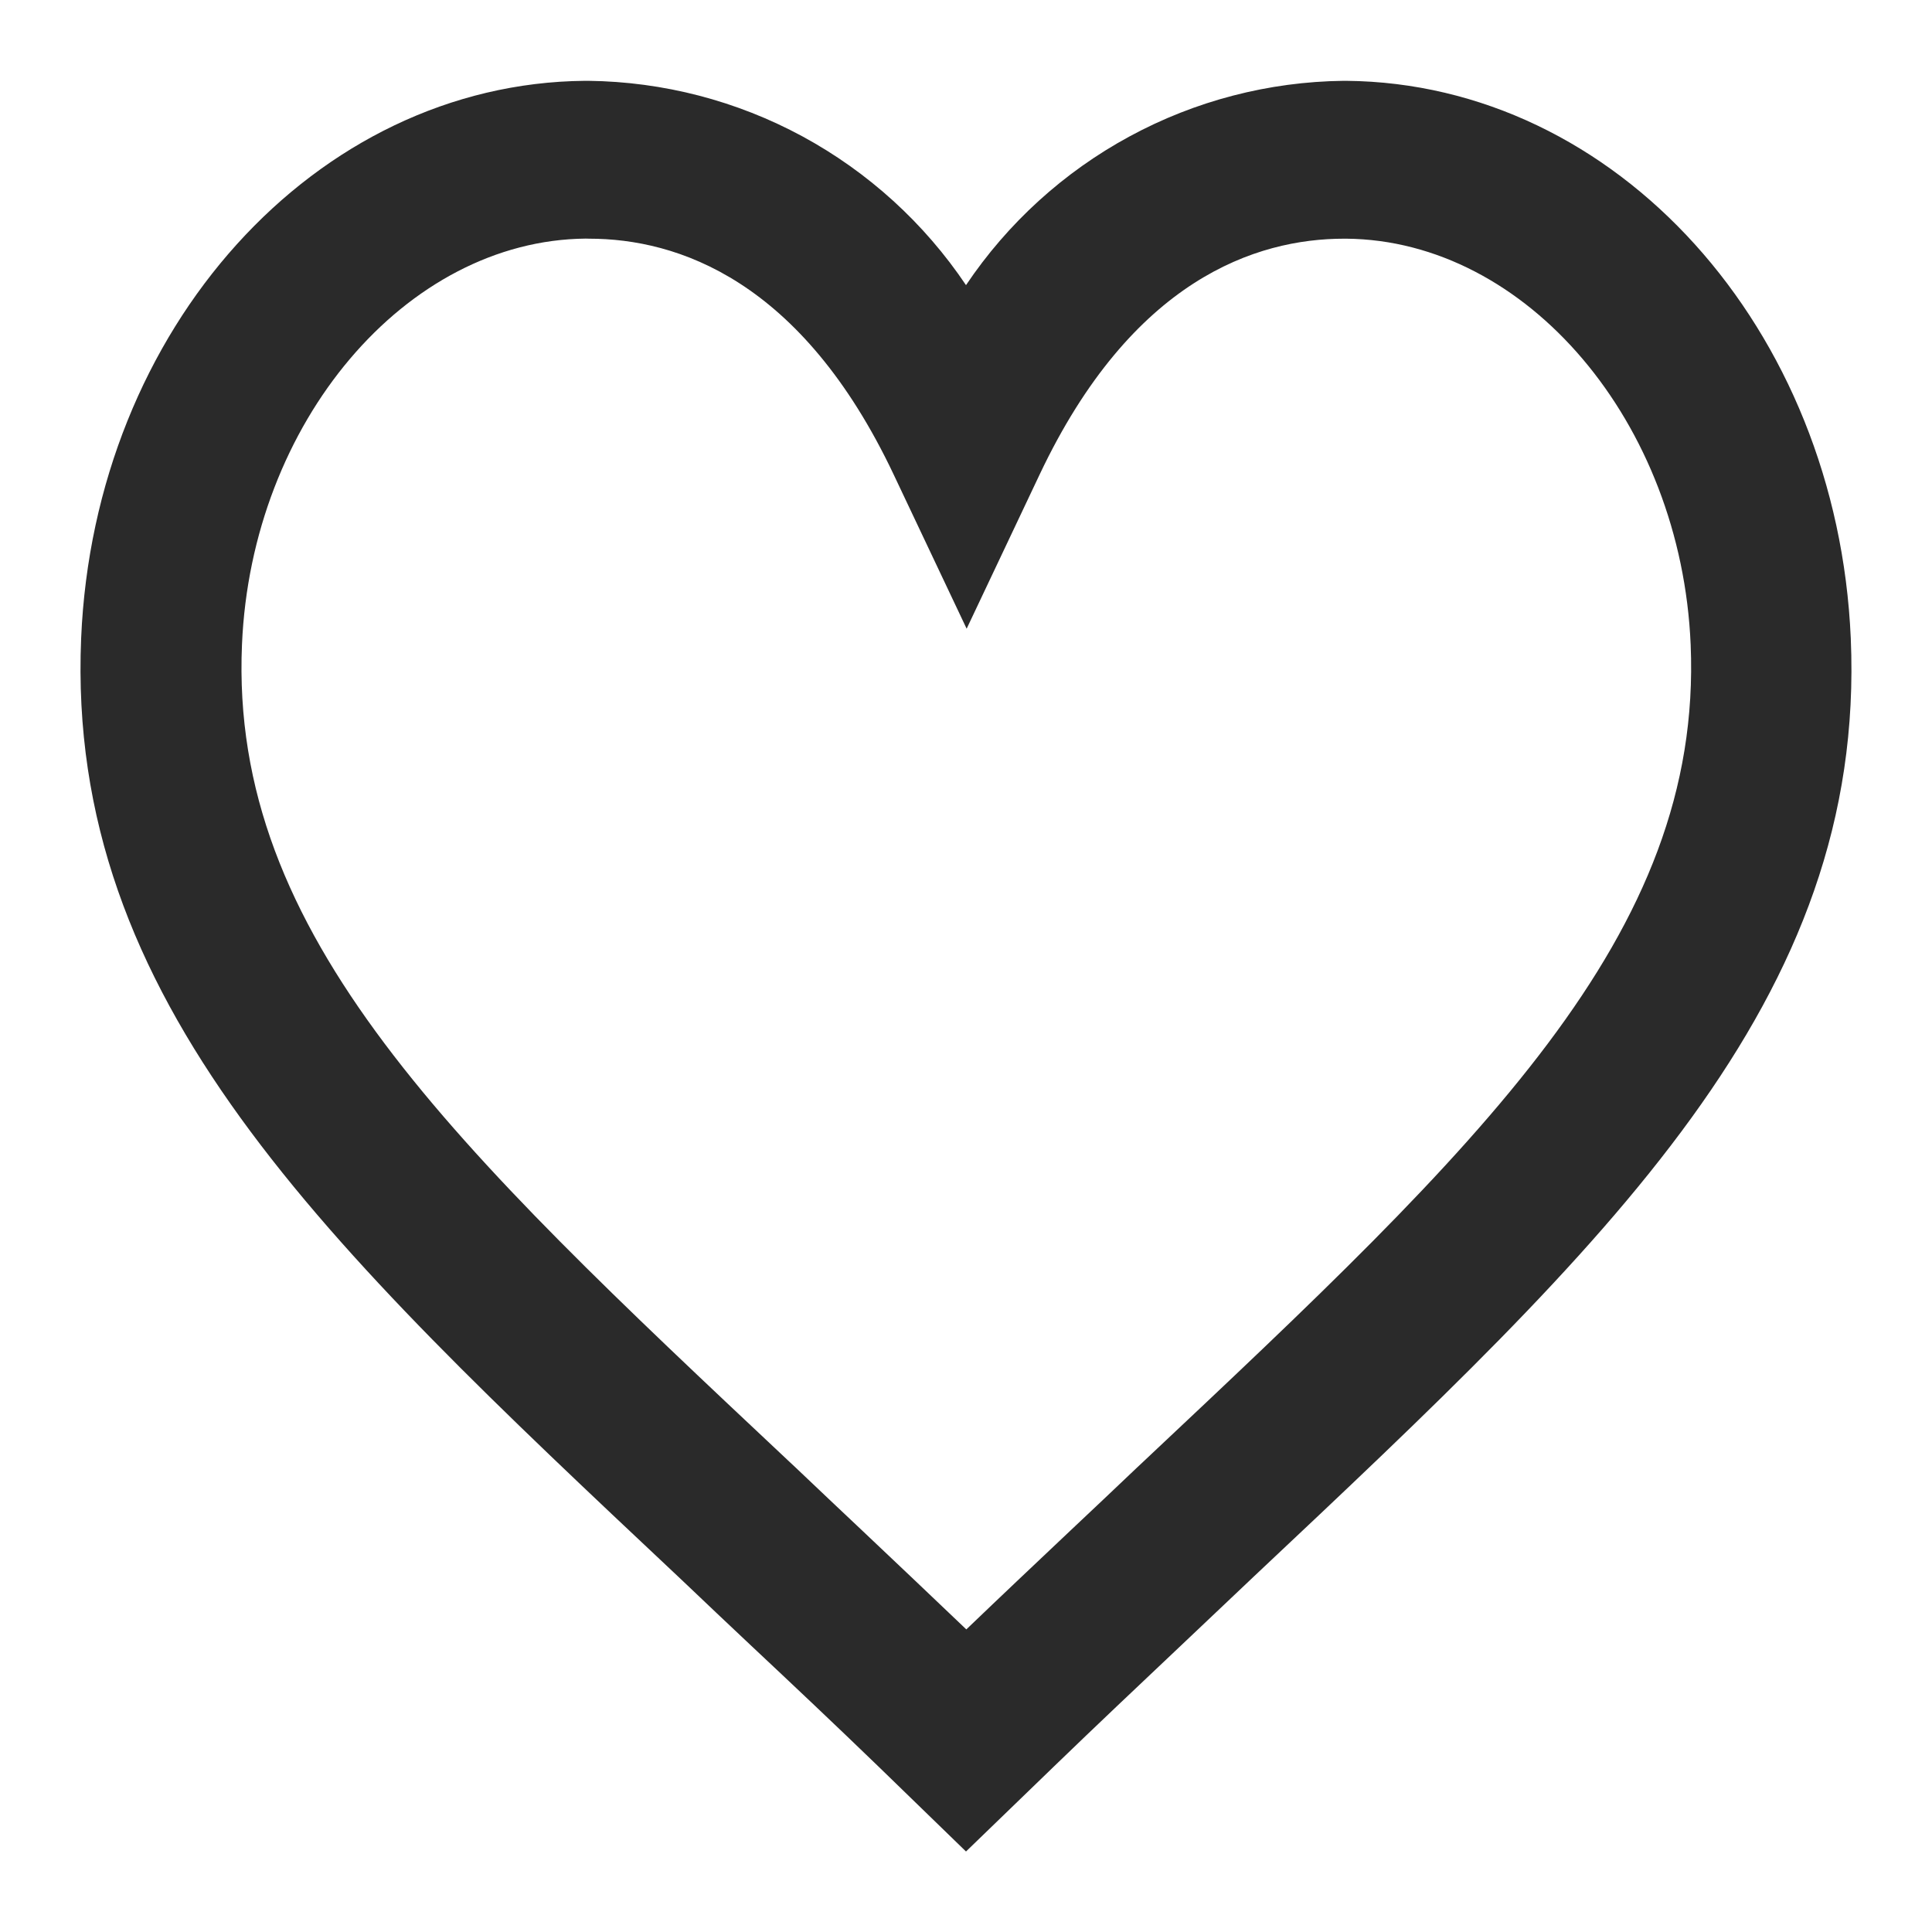 <svg width="24" height="24" viewBox="0 0 24 24" fill="none" xmlns="http://www.w3.org/2000/svg">
<path d="M12 23L10.91 21.942C10.373 21.423 9.842 20.922 9.33 20.442C9.043 20.172 8.763 19.907 8.49 19.647L8.419 19.58C4.004 15.429 0.819 12.429 1.008 7.929C1.171 4.077 3.919 1.035 7.265 1.004H7.31C8.239 1.015 9.151 1.252 9.968 1.694C10.785 2.137 11.482 2.771 12 3.542C12.518 2.771 13.215 2.137 14.031 1.695C14.848 1.252 15.76 1.015 16.689 1.004H16.724C20.079 1.035 22.824 4.077 22.991 7.929C23.185 12.429 19.991 15.429 15.58 19.58L15.505 19.651C15.237 19.906 14.957 20.17 14.672 20.44C14.159 20.925 13.628 21.426 13.088 21.948L12 23ZM7.275 2.964C5.042 2.985 3.123 5.247 3.006 8.007C2.85 11.621 5.616 14.222 9.806 18.158L9.882 18.229C10.157 18.491 10.436 18.754 10.72 19.022C11.137 19.416 11.565 19.822 12.004 20.241C12.443 19.82 12.872 19.415 13.29 19.02C13.574 18.753 13.851 18.491 14.122 18.233L14.202 18.158C18.388 14.222 21.154 11.622 21.002 8.008C20.885 5.248 18.966 2.985 16.724 2.965H16.698C15.605 2.965 14.061 3.473 12.915 5.894L12.008 7.81L11.101 5.894C9.955 3.473 8.411 2.965 7.318 2.965L7.275 2.964Z" fill="#2A2A2A"/>
</svg>
